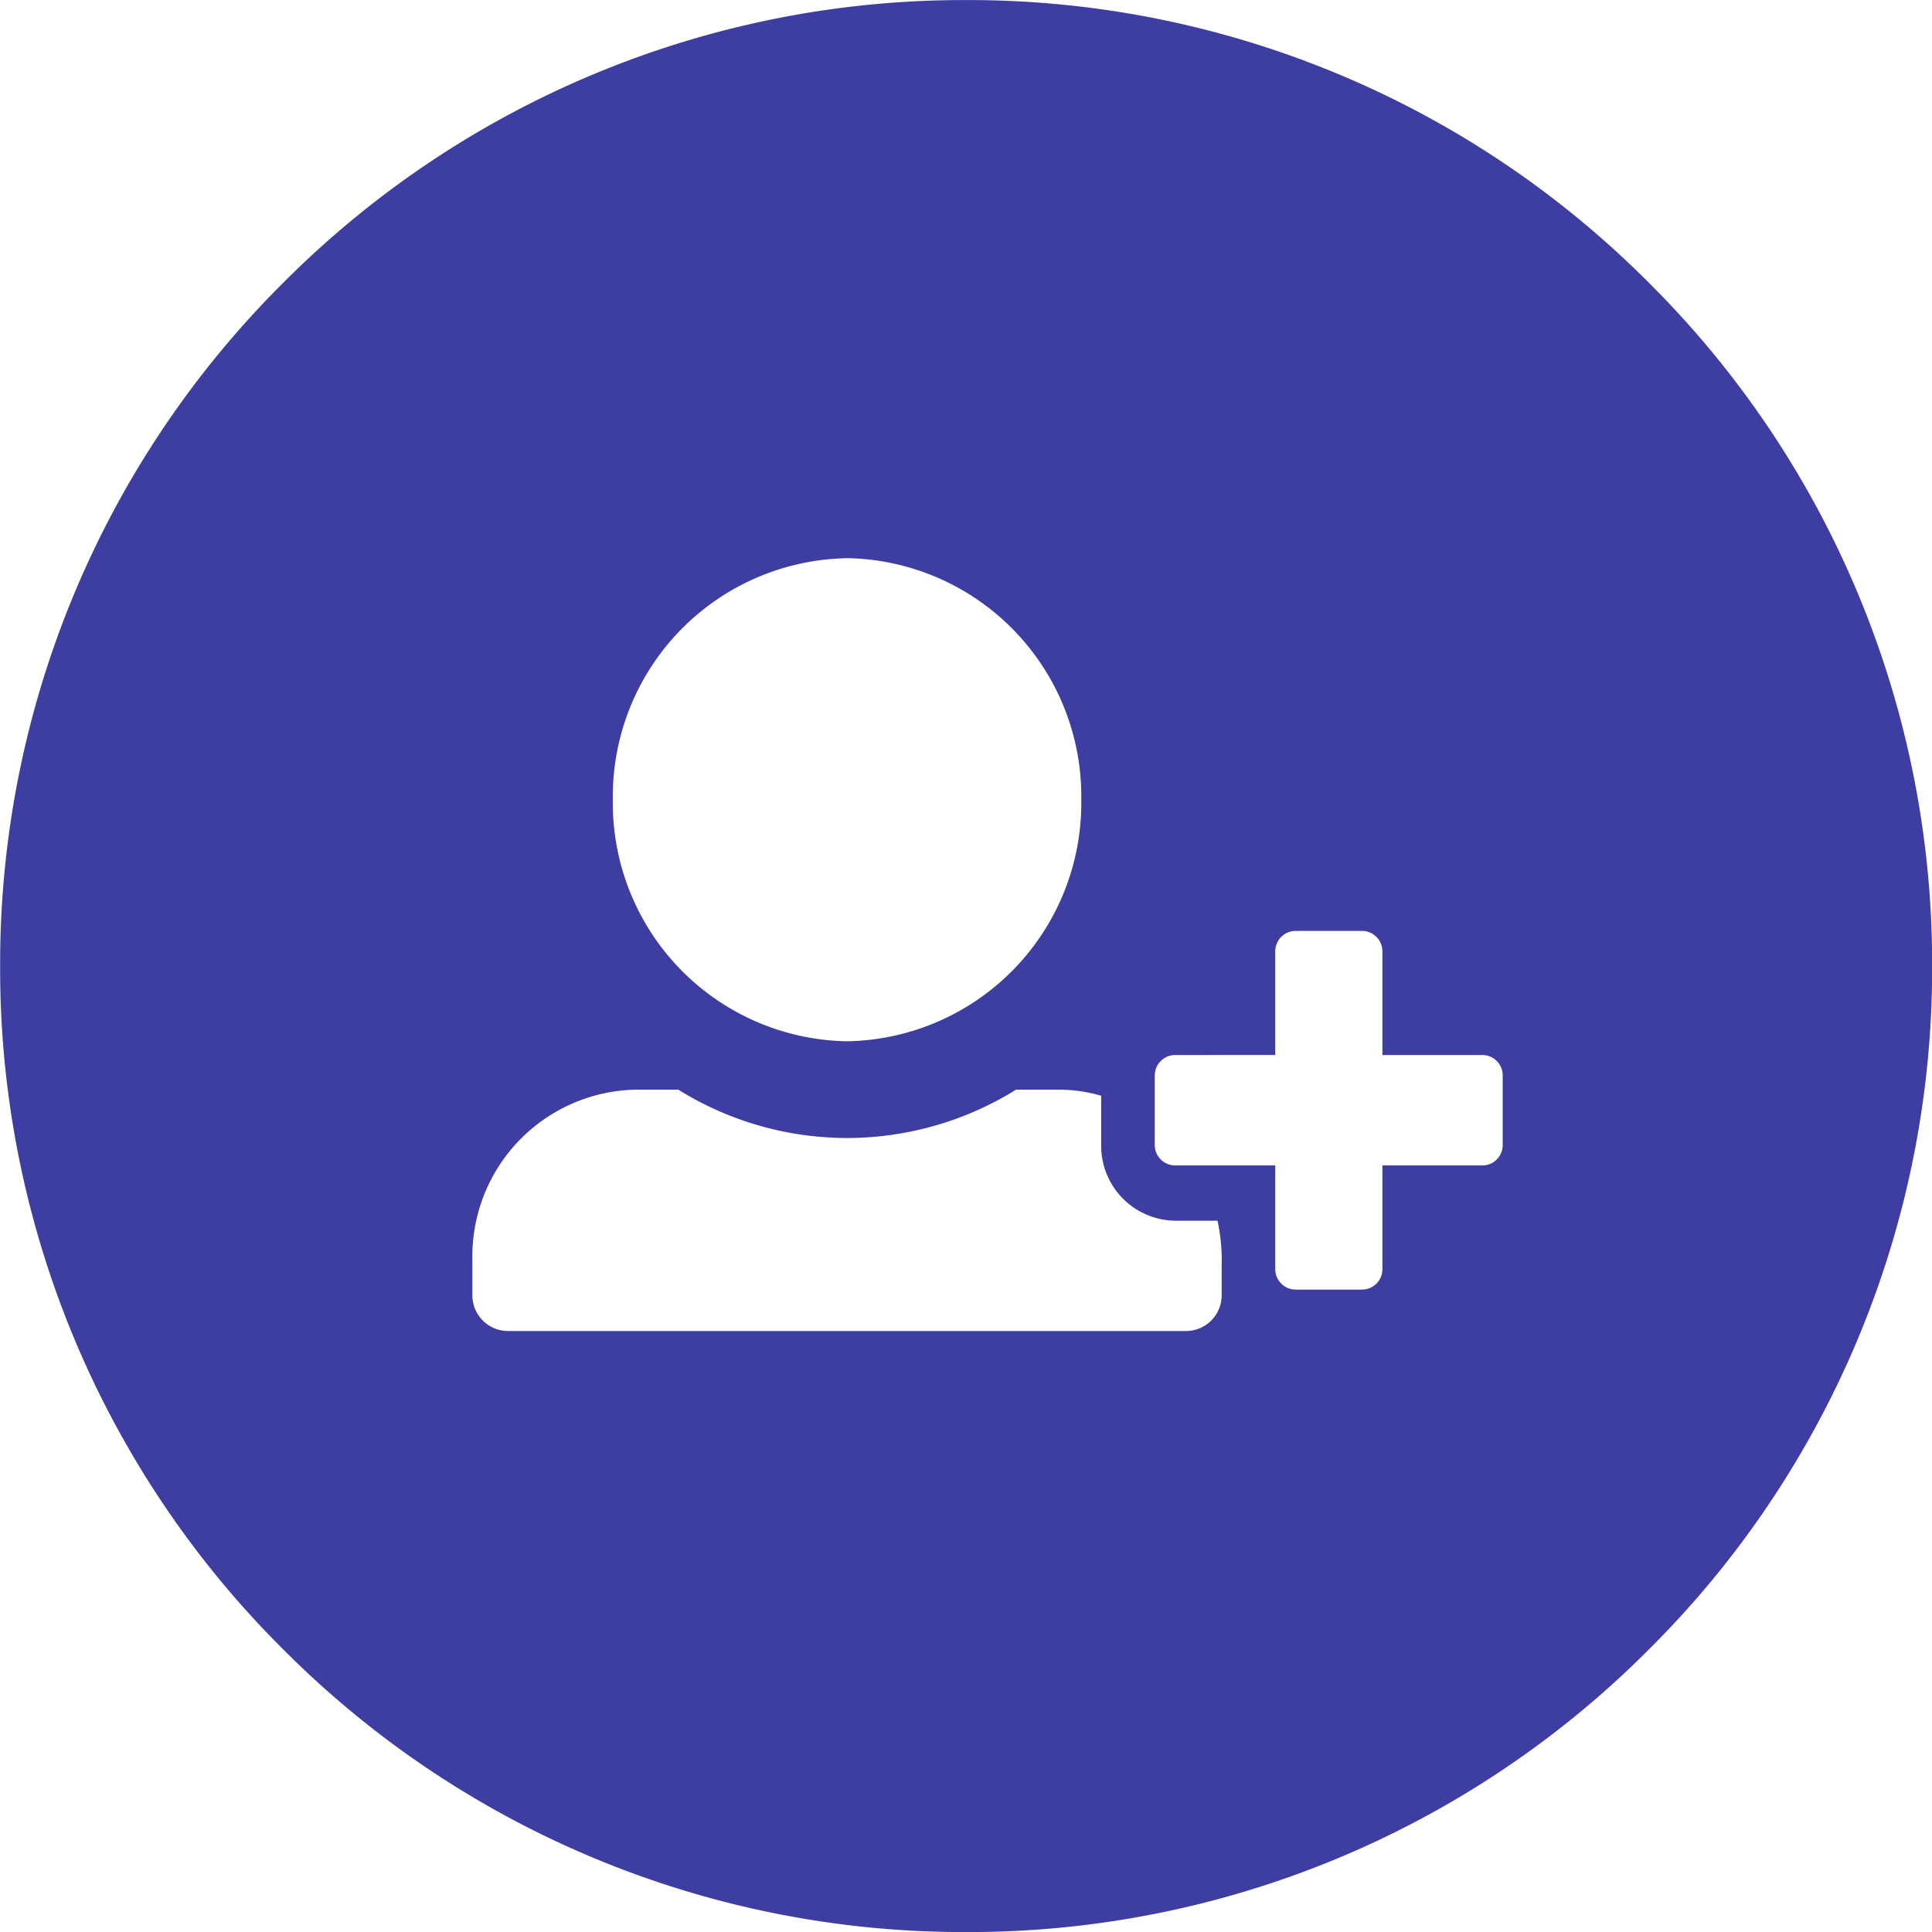 <svg xmlns="http://www.w3.org/2000/svg" viewBox="0 0 30 30"><defs><style>.a{fill:#3e3ea2;}</style></defs><g transform="translate(-766.998 -90.999)"><path class="a" d="M-1058-14360a14.906,14.906,0,0,1-10.608-4.393A14.9,14.9,0,0,1-1073-14375a14.906,14.906,0,0,1,4.394-10.608A14.906,14.906,0,0,1-1058-14390a14.9,14.9,0,0,1,10.606,4.394A14.906,14.906,0,0,1-1043-14375a14.9,14.9,0,0,1-4.392,10.605A14.9,14.9,0,0,1-1058-14360Zm-4.471-13.081h-.65a2.588,2.588,0,0,0-2.546,2.622v.563a.555.555,0,0,0,.545.563h10.545a.555.555,0,0,0,.545-.563v-.45a2.887,2.887,0,0,0-.065-.7h-.661a1.163,1.163,0,0,1-1.145-1.178v-.762a2.348,2.348,0,0,0-.675-.095h-.646a4.98,4.98,0,0,1-2.625.751A4.965,4.965,0,0,1-1062.471-14373.082Zm7.714-.538a.319.319,0,0,0-.314.322v1.072a.318.318,0,0,0,.314.321h1.557v1.607a.318.318,0,0,0,.314.321h1.036a.318.318,0,0,0,.314-.321v-1.607h1.557a.317.317,0,0,0,.311-.321v-1.072a.317.317,0,0,0-.311-.322h-1.557v-1.606a.318.318,0,0,0-.314-.321h-1.036a.318.318,0,0,0-.314.321v1.606Zm-5.092-7.714a3.7,3.7,0,0,0-3.637,3.753,3.7,3.7,0,0,0,3.637,3.748,3.7,3.7,0,0,0,3.637-3.748A3.7,3.7,0,0,0-1059.849-14381.334Z" transform="translate(1840 14481)"/></g></svg>